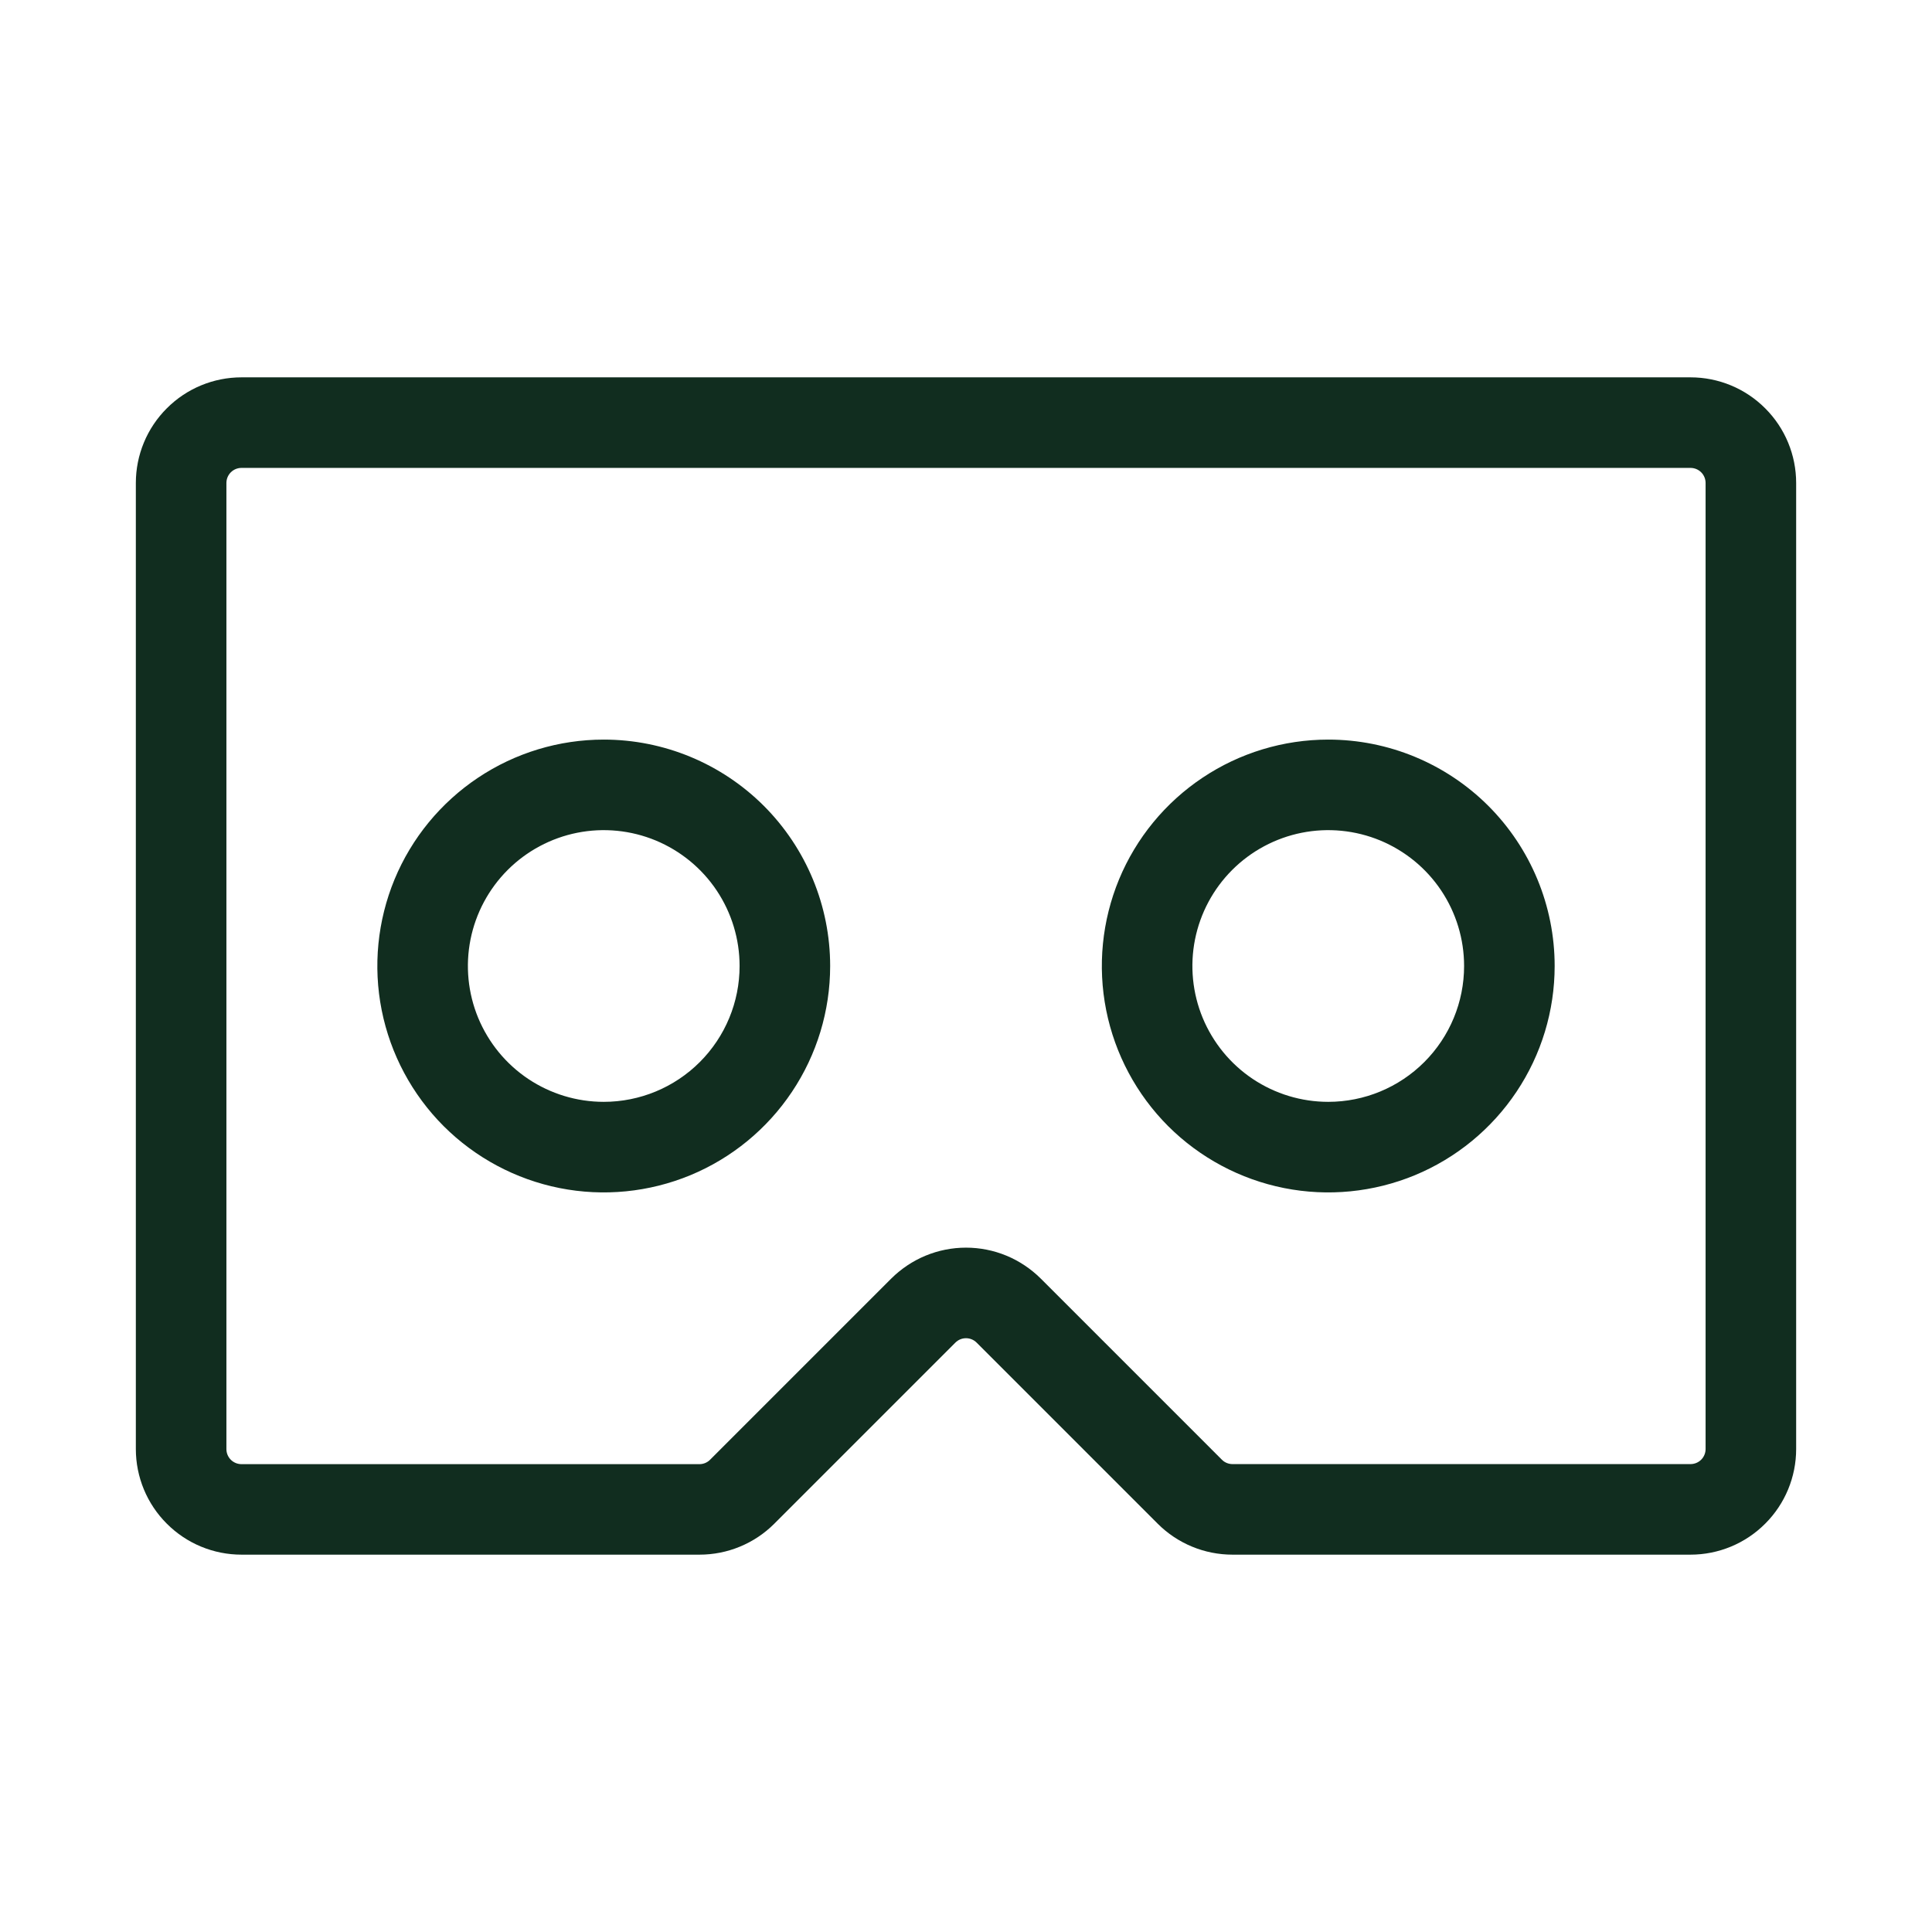 <svg width="32" height="32" viewBox="0 0 32 32" fill="none" xmlns="http://www.w3.org/2000/svg">
<path d="M28 6.25H4C3.536 6.25 3.091 6.434 2.763 6.763C2.434 7.091 2.25 7.536 2.25 8V24C2.25 24.464 2.434 24.909 2.763 25.237C3.091 25.566 3.536 25.75 4 25.75H11.586C11.816 25.75 12.044 25.705 12.256 25.617C12.469 25.529 12.662 25.4 12.824 25.238L15.824 22.238C15.871 22.191 15.934 22.165 16 22.165C16.066 22.165 16.129 22.191 16.176 22.238L19.176 25.238C19.338 25.4 19.531 25.529 19.744 25.617C19.956 25.705 20.184 25.75 20.414 25.75H28C28.464 25.75 28.909 25.566 29.237 25.237C29.566 24.909 29.75 24.464 29.75 24V8C29.75 7.536 29.566 7.091 29.237 6.763C28.909 6.434 28.464 6.25 28 6.25ZM28.25 24C28.25 24.066 28.224 24.13 28.177 24.177C28.13 24.224 28.066 24.25 28 24.25H20.414C20.348 24.25 20.284 24.224 20.238 24.177L17.238 21.177C17.075 21.015 16.882 20.886 16.67 20.798C16.457 20.71 16.23 20.665 16 20.665C15.77 20.665 15.543 20.71 15.33 20.798C15.118 20.886 14.925 21.015 14.762 21.177L11.762 24.177C11.716 24.224 11.652 24.251 11.586 24.251H4C3.934 24.251 3.87 24.225 3.823 24.178C3.776 24.131 3.75 24.068 3.75 24.001V8C3.75 7.934 3.776 7.87 3.823 7.823C3.87 7.776 3.934 7.75 4 7.75H28C28.066 7.75 28.13 7.776 28.177 7.823C28.224 7.87 28.25 7.934 28.25 8V24ZM10 12.25C9.258 12.25 8.533 12.47 7.917 12.882C7.3 13.294 6.819 13.88 6.535 14.565C6.252 15.25 6.177 16.004 6.322 16.732C6.467 17.459 6.824 18.127 7.348 18.652C7.873 19.176 8.541 19.533 9.268 19.678C9.996 19.823 10.75 19.748 11.435 19.465C12.12 19.181 12.706 18.7 13.118 18.083C13.53 17.467 13.75 16.742 13.75 16C13.75 15.005 13.355 14.052 12.652 13.348C11.948 12.645 10.995 12.25 10 12.25ZM10 18.25C9.555 18.25 9.12 18.118 8.75 17.871C8.38 17.624 8.092 17.272 7.921 16.861C7.751 16.45 7.706 15.998 7.793 15.561C7.88 15.125 8.094 14.724 8.409 14.409C8.724 14.094 9.125 13.88 9.561 13.793C9.998 13.706 10.45 13.751 10.861 13.921C11.272 14.092 11.624 14.38 11.871 14.75C12.118 15.12 12.25 15.555 12.25 16C12.25 16.597 12.013 17.169 11.591 17.591C11.169 18.013 10.597 18.25 10 18.25ZM22 12.25C21.258 12.25 20.533 12.47 19.917 12.882C19.3 13.294 18.819 13.88 18.535 14.565C18.252 15.25 18.177 16.004 18.322 16.732C18.467 17.459 18.824 18.127 19.348 18.652C19.873 19.176 20.541 19.533 21.268 19.678C21.996 19.823 22.75 19.748 23.435 19.465C24.12 19.181 24.706 18.7 25.118 18.083C25.53 17.467 25.75 16.742 25.75 16C25.75 15.005 25.355 14.052 24.652 13.348C23.948 12.645 22.995 12.25 22 12.25ZM22 18.25C21.555 18.25 21.12 18.118 20.75 17.871C20.38 17.624 20.092 17.272 19.921 16.861C19.751 16.45 19.706 15.998 19.793 15.561C19.88 15.125 20.094 14.724 20.409 14.409C20.724 14.094 21.125 13.88 21.561 13.793C21.997 13.706 22.45 13.751 22.861 13.921C23.272 14.092 23.624 14.38 23.871 14.75C24.118 15.12 24.25 15.555 24.25 16C24.25 16.597 24.013 17.169 23.591 17.591C23.169 18.013 22.597 18.25 22 18.25Z" fill="#112D1F"/>
</svg>
